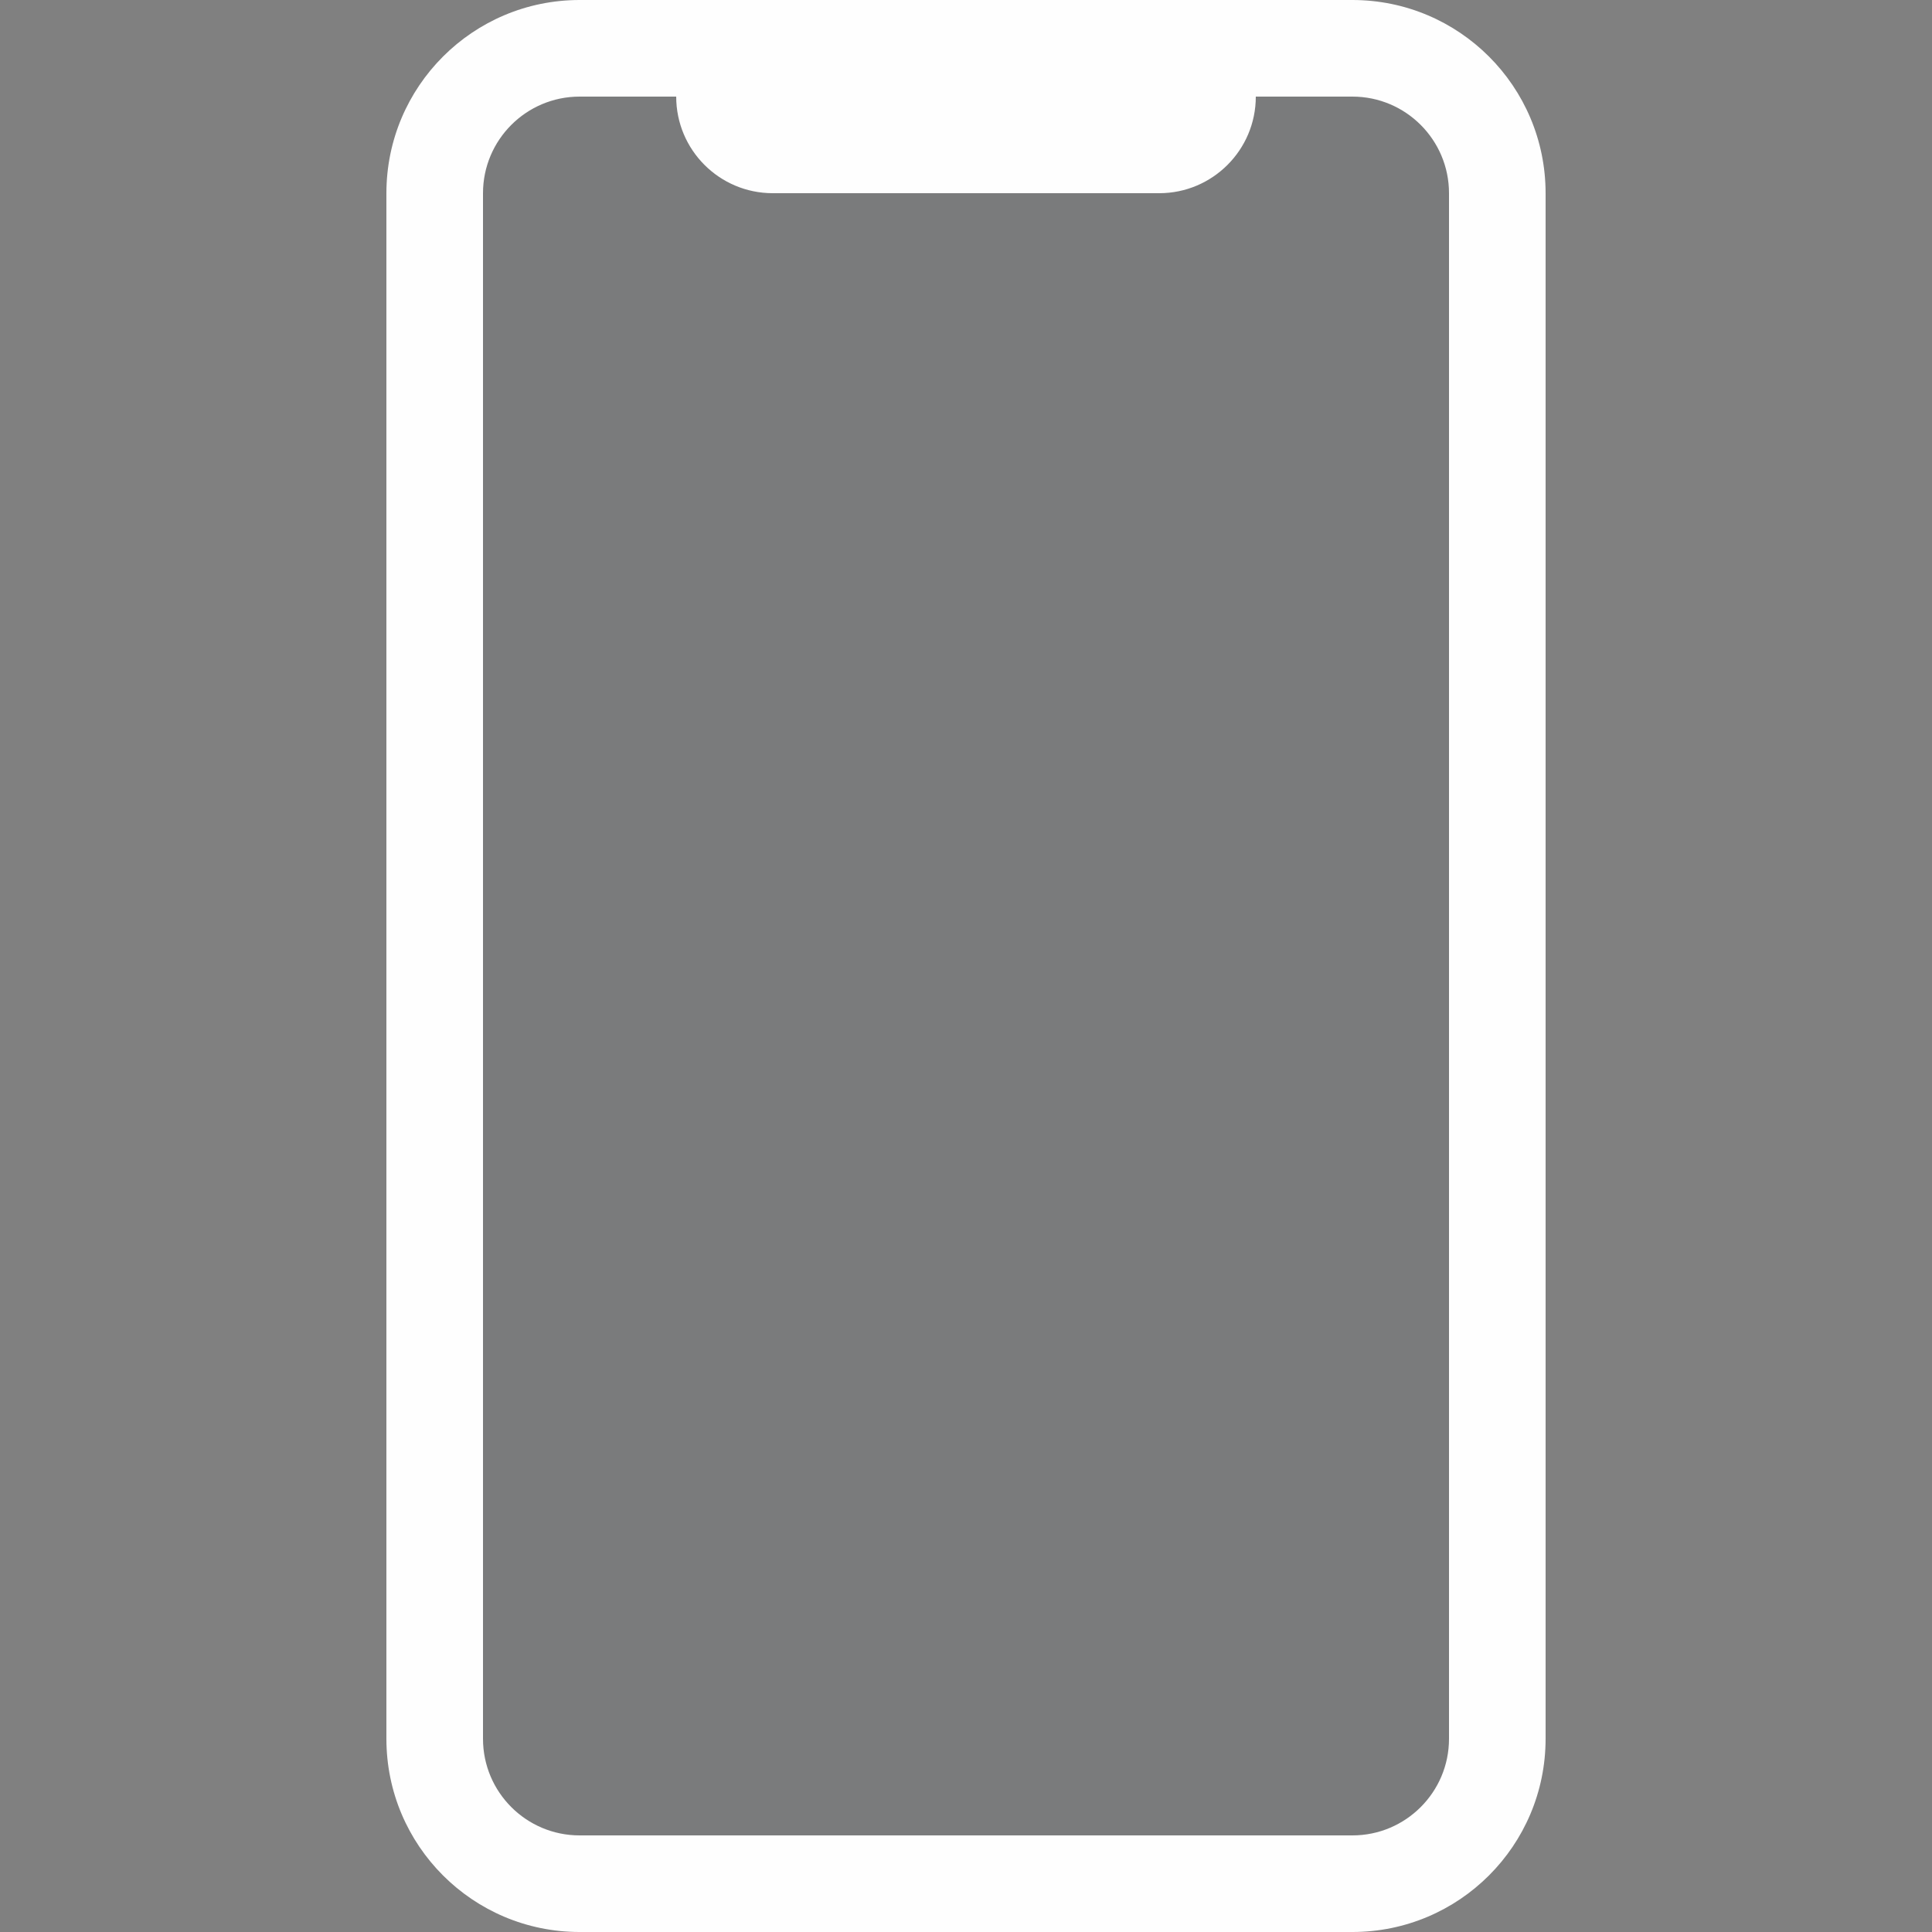 <svg width="30" height="30" viewBox="0 0 30 30" fill="none" xmlns="http://www.w3.org/2000/svg">
<rect x="0" y="0" width="30" height="30" fill="#808080" stroke="none"/>
<path d="M6 3C6 1.343 7.343 0 9 0H21C22.657 0 24 1.343 24 3V27C24 28.657 22.657 30 21 30H9C7.343 30 6 28.657 6 27V3Z" fill="#05142D" fill-opacity="0.05"/>
<path fill-rule="evenodd" clip-rule="evenodd" d="M9 1.5H21C21.828 1.5 22.5 2.172 22.5 3V27C22.5 27.828 21.828 28.5 21 28.5H9C8.172 28.5 7.5 27.828 7.5 27V3C7.5 2.172 8.172 1.5 9 1.5ZM6 3C6 1.343 7.343 0 9 0H21C22.657 0 24 1.343 24 3V27C24 28.657 22.657 30 21 30H9C7.343 30 6 28.657 6 27V3ZM10.5 1.5C10.5 2.328 11.171 3 12 3H18C18.828 3 19.5 2.328 19.5 1.5H10.5Z" fill="#FEFEFE"/>
</svg>
